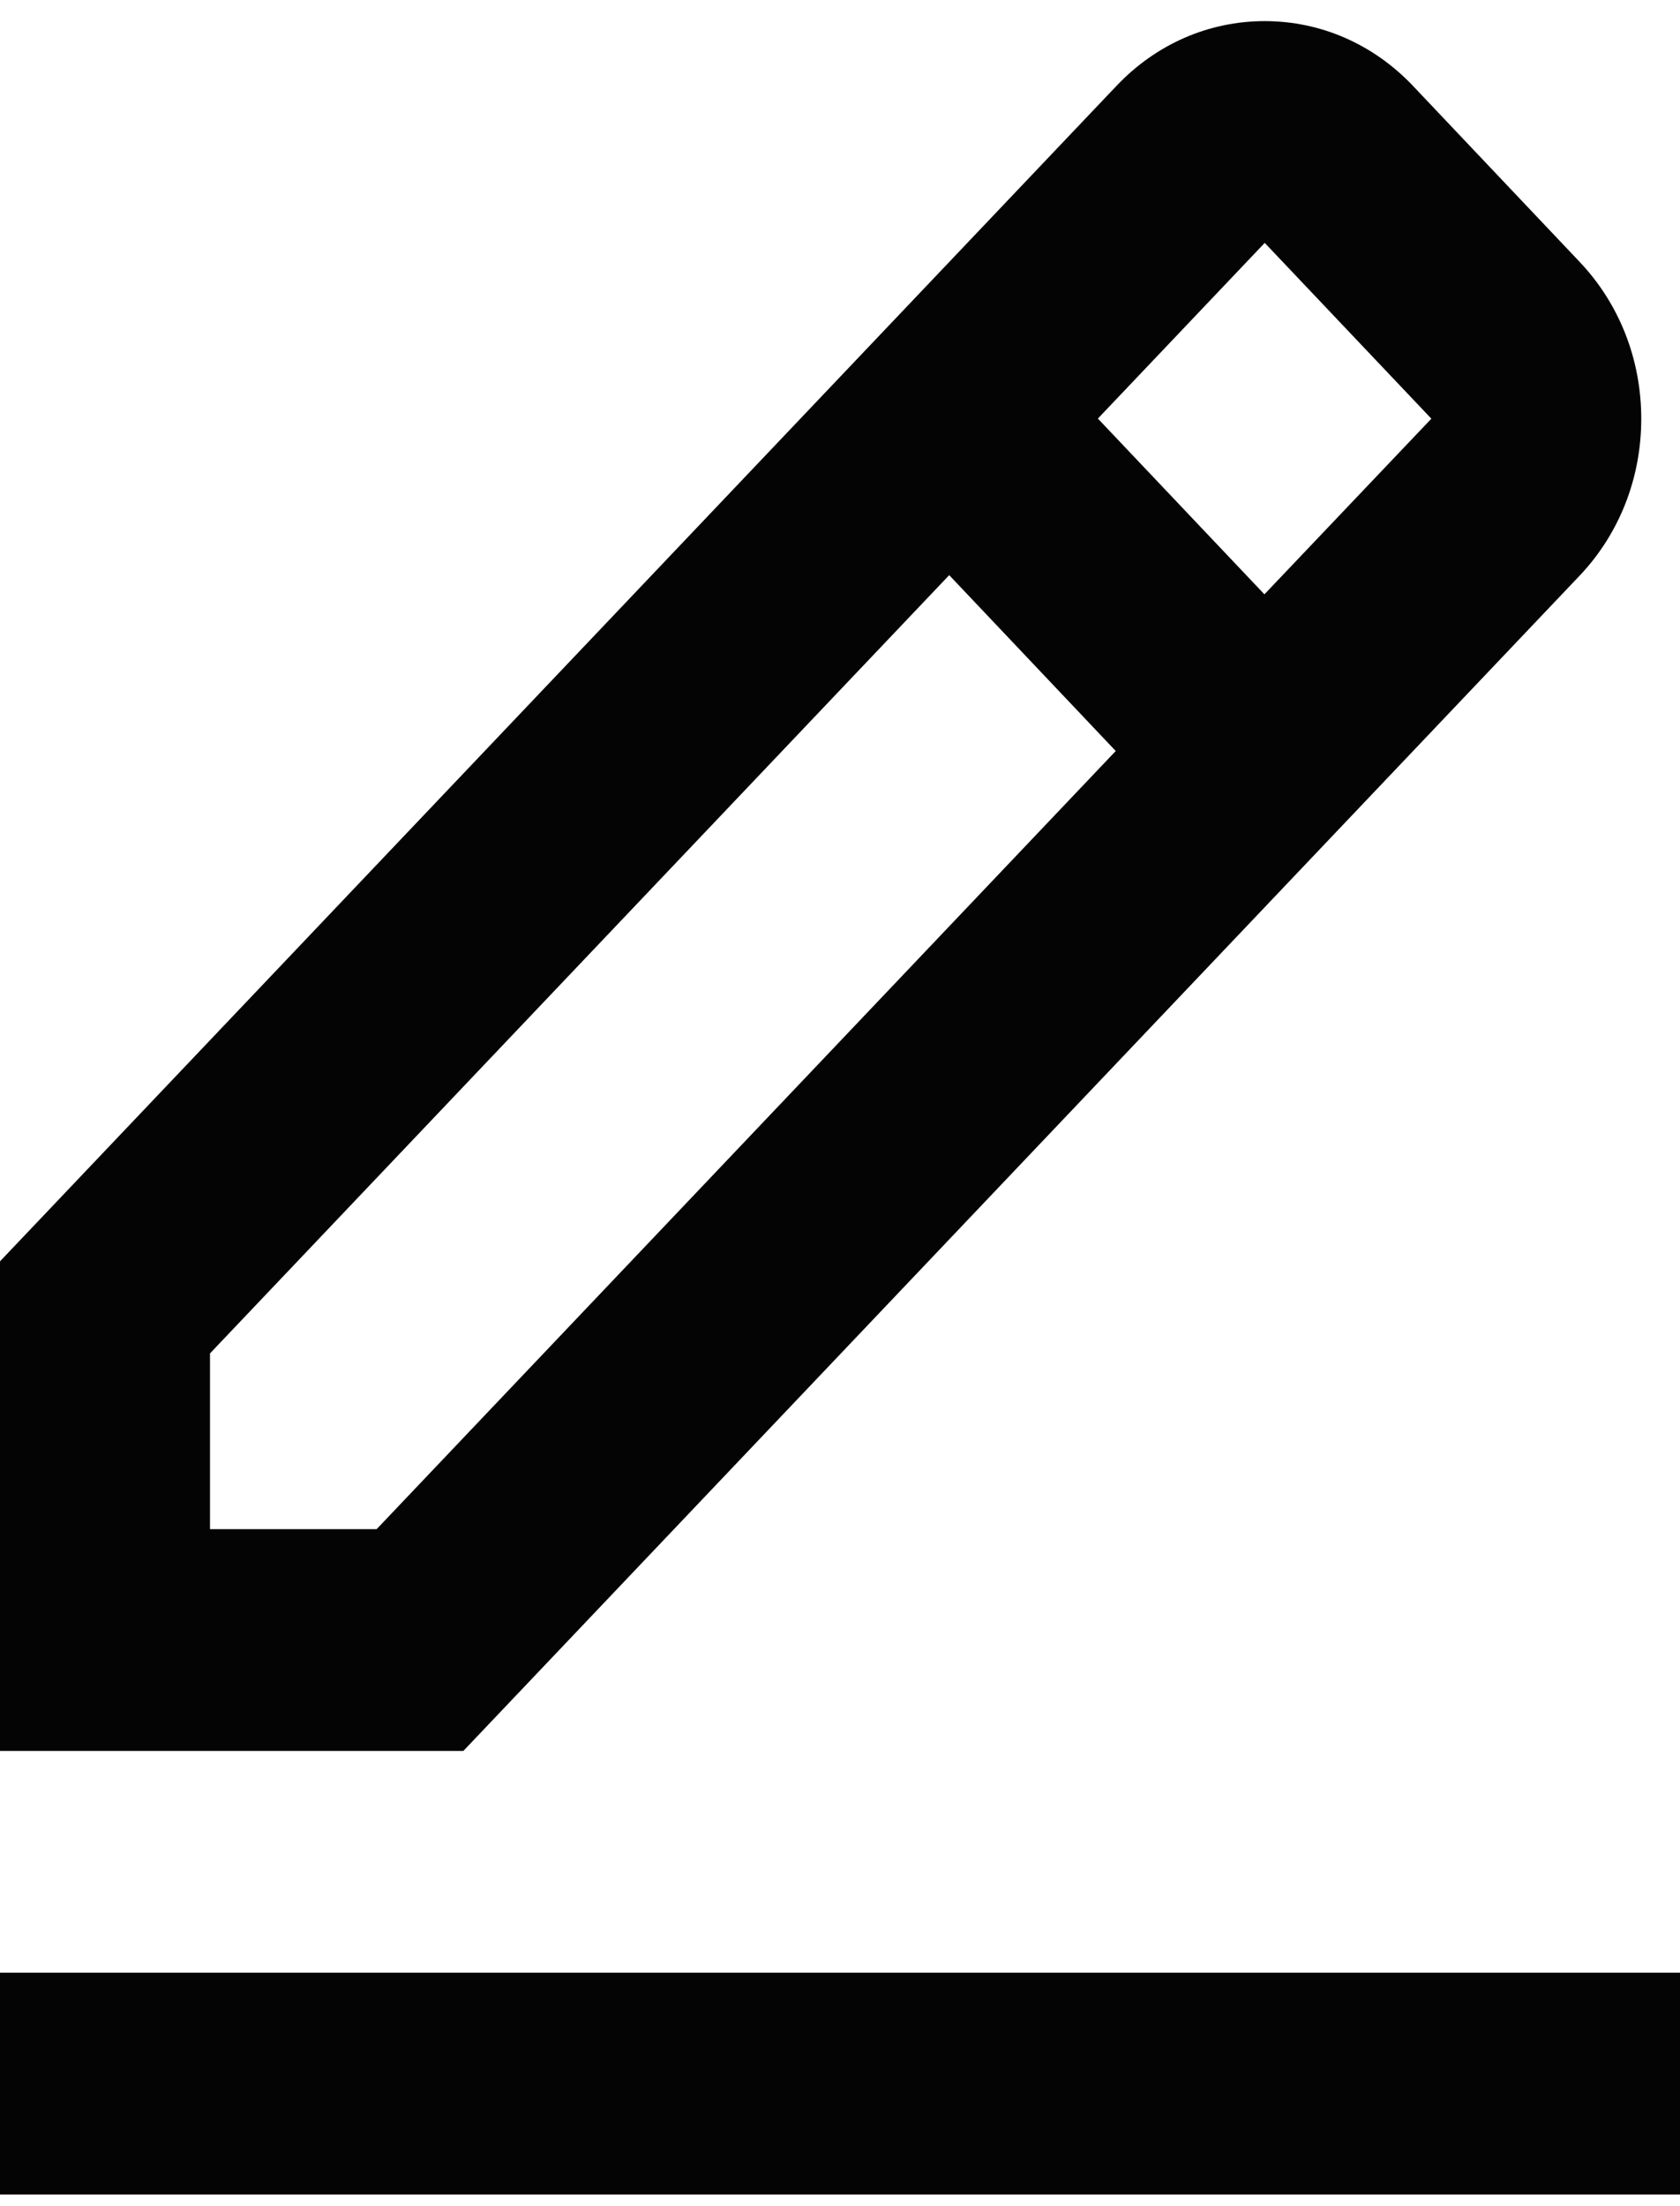<svg width="48" height="63" viewBox="0 0 48 63" fill="none" xmlns="http://www.w3.org/2000/svg">
<path d="M45.135 16.436C46.269 15.239 46.893 13.65 46.893 11.959C46.893 10.268 46.269 8.678 45.135 7.481L40.377 2.459C39.243 1.262 37.737 0.603 36.135 0.603C34.533 0.603 33.027 1.262 31.896 2.456L0 36.019V50H13.239L45.135 16.436ZM36.135 6.936L40.896 11.956L36.126 16.972L31.368 11.953L36.135 6.936ZM6 43.667V38.648L27.12 16.424L31.878 21.446L10.761 43.667H6ZM0 56.333H48V62.667H0V56.333Z" fill="#040404"/>
</svg>
